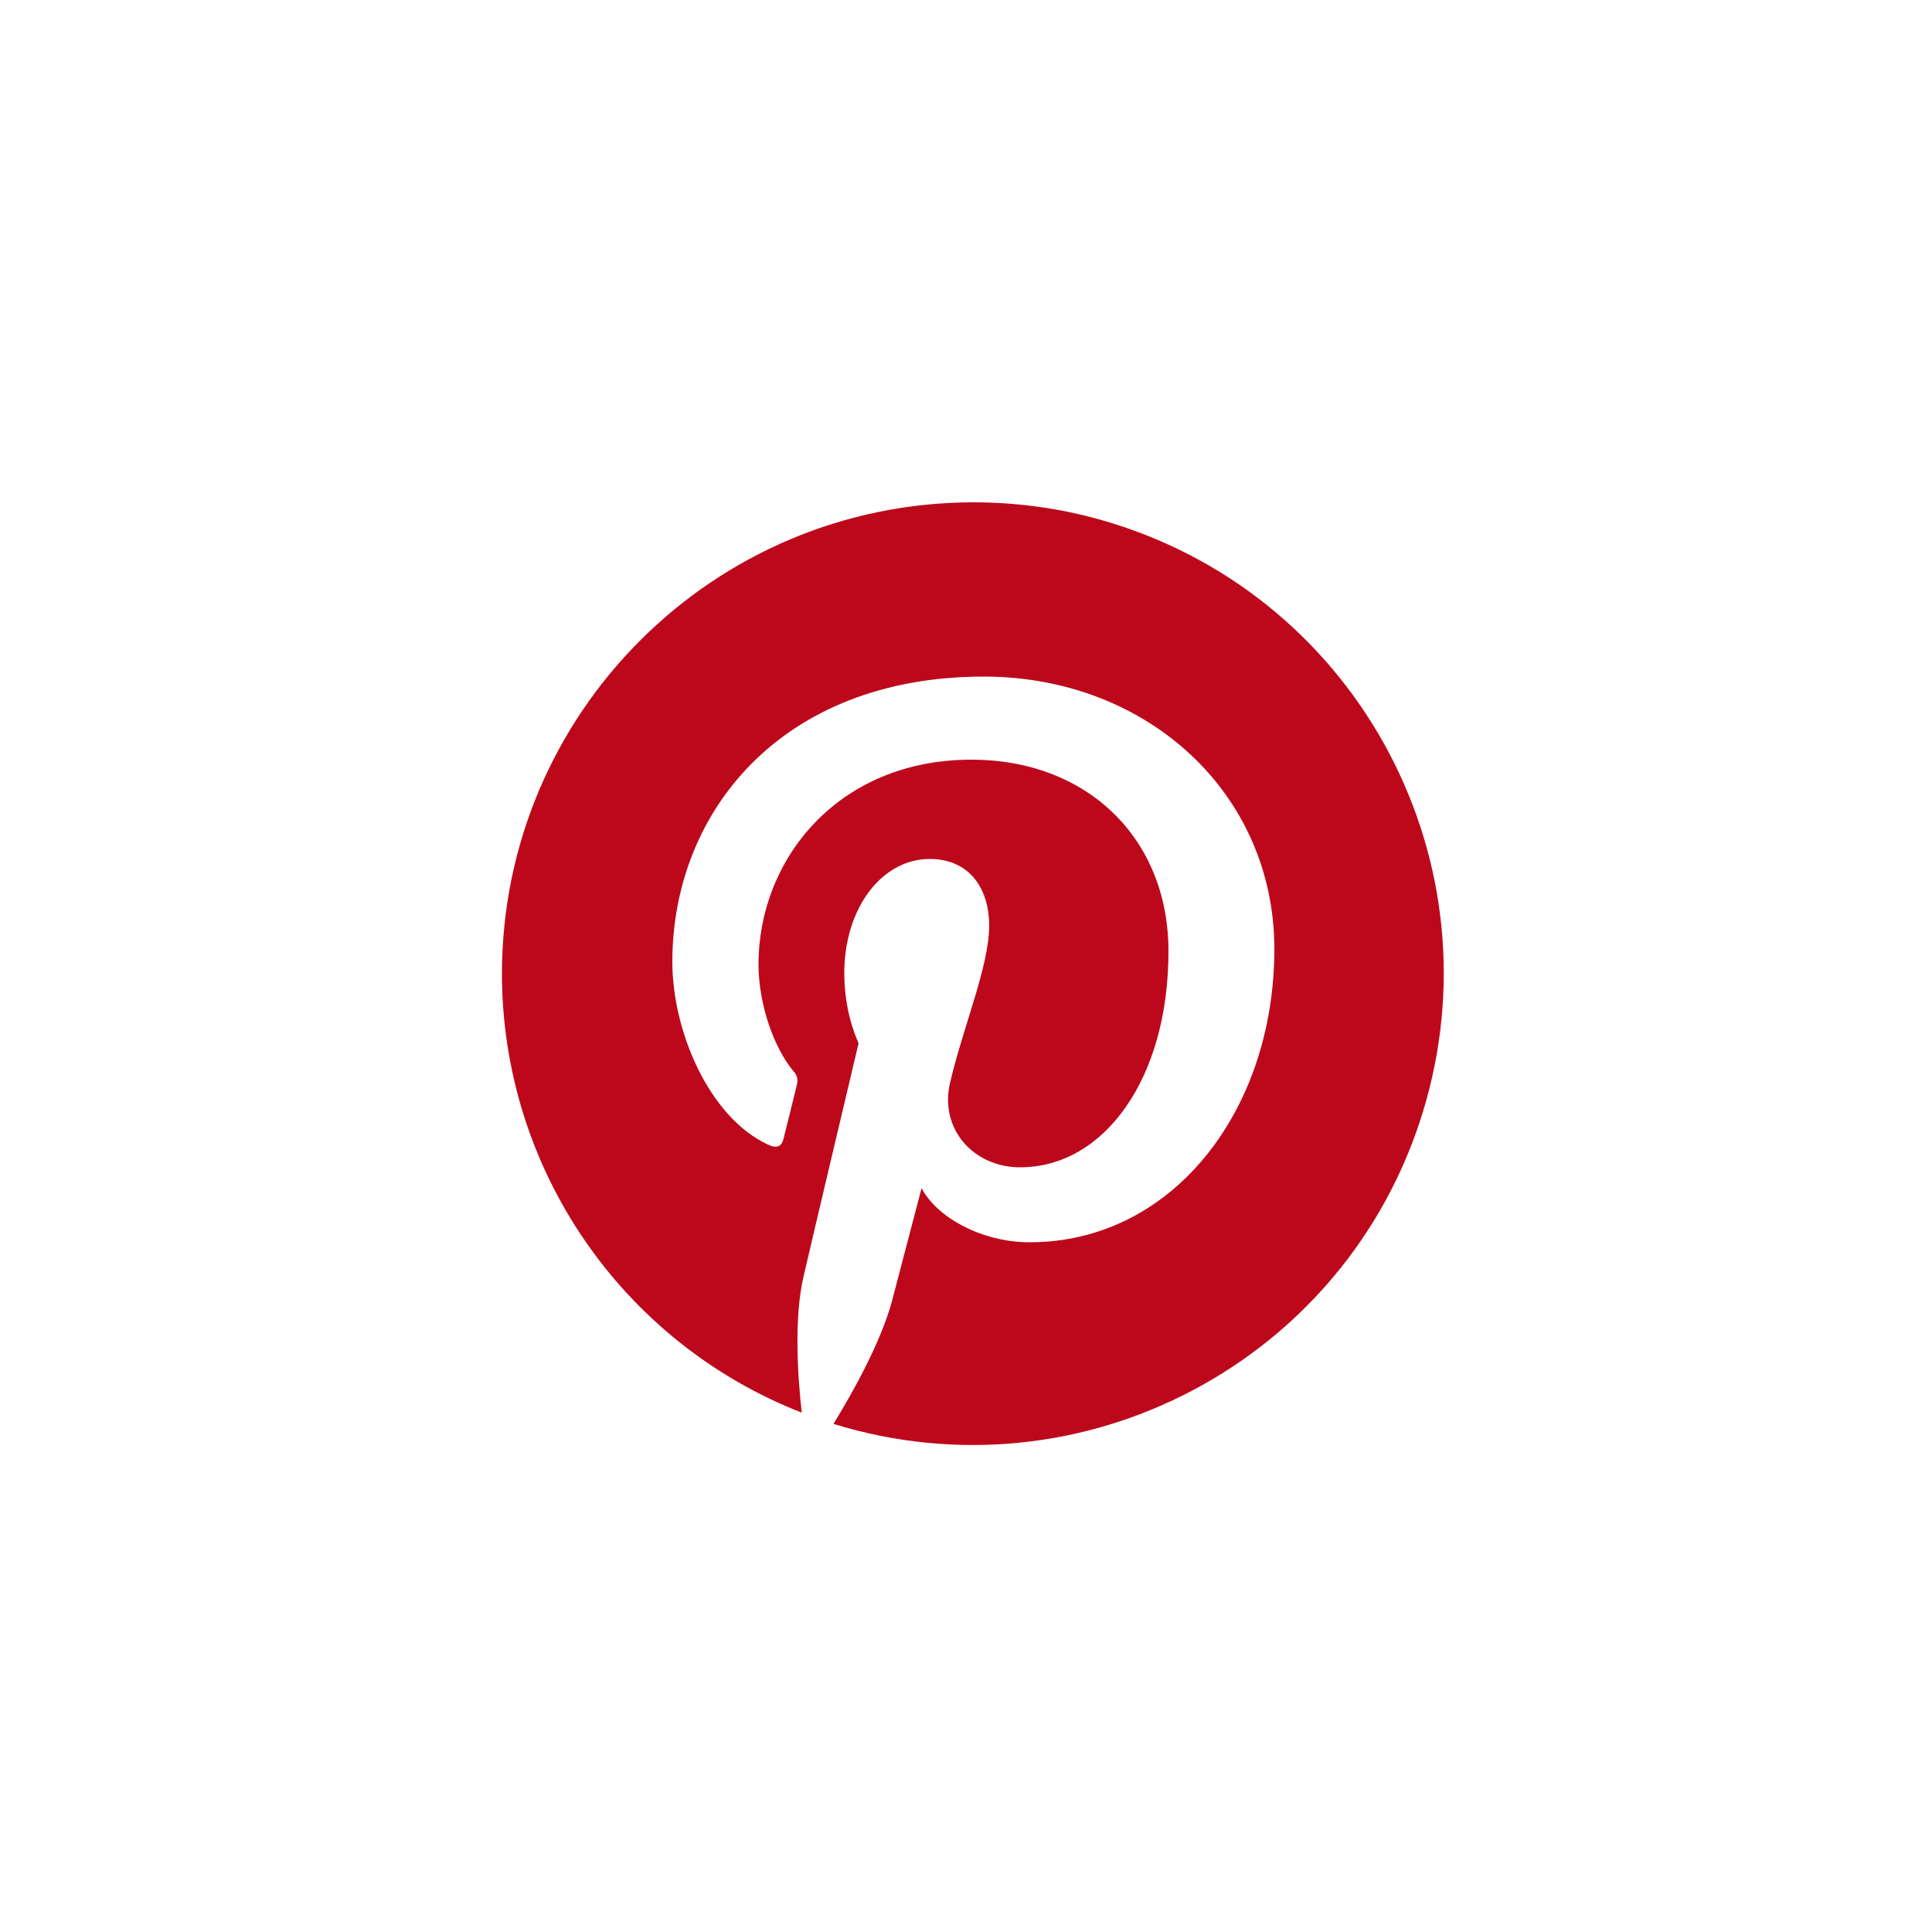 <?xml version="1.0" encoding="utf-8"?>
<svg version="1.1" id="art" xmlns="http://www.w3.org/2000/svg" xmlns:xlink="http://www.w3.org/1999/xlink" x="0px" y="0px"
	 viewBox="-130 -130 500 500" xml:space="preserve">
<path fill="#BD081C" d="M122,0C54.6,0,0,54.6-0.1,121.9c0,50.3,30.8,95.4,77.6,113.7c-1.1-9.6-2-24.5,0.4-35
	c2.2-9.6,14.3-60.6,14.3-60.6c-2.5-5.7-3.7-11.9-3.7-18.1c0-17,9.8-29.6,22.1-29.6c10.4,0,15.4,7.8,15.4,17.2
	c0,10.5-6.7,26.1-10.1,40.6c-2.9,12.1,6.1,22,18.1,22c21.7,0,38.4-22.9,38.4-55.9c0-29.2-21-49.6-51-49.6c-34.7,0-55.1,26-55.1,52.9
	c0,10.5,4,21.7,9.1,27.8c0.9,0.9,1.2,2.3,0.8,3.5c-0.9,3.9-3,12.1-3.4,13.8c-0.5,2.2-1.8,2.7-4.1,1.6c-15.2-7.1-24.7-29.3-24.7-47.3
	c0-38.5,28-73.8,80.6-73.8c42.3,0,75.2,30.2,75.2,70.5c0,42-26.5,75.9-63.3,75.9c-12.4,0-24-6.4-28-14c0,0-6.1,23.3-7.6,29
	c-2.8,10.6-10.2,23.9-15.2,32c64.4,19.9,132.7-16.2,152.5-80.6S222.1,25.3,157.8,5.4C146.2,1.8,134.1,0,122,0z"/>
</svg>
